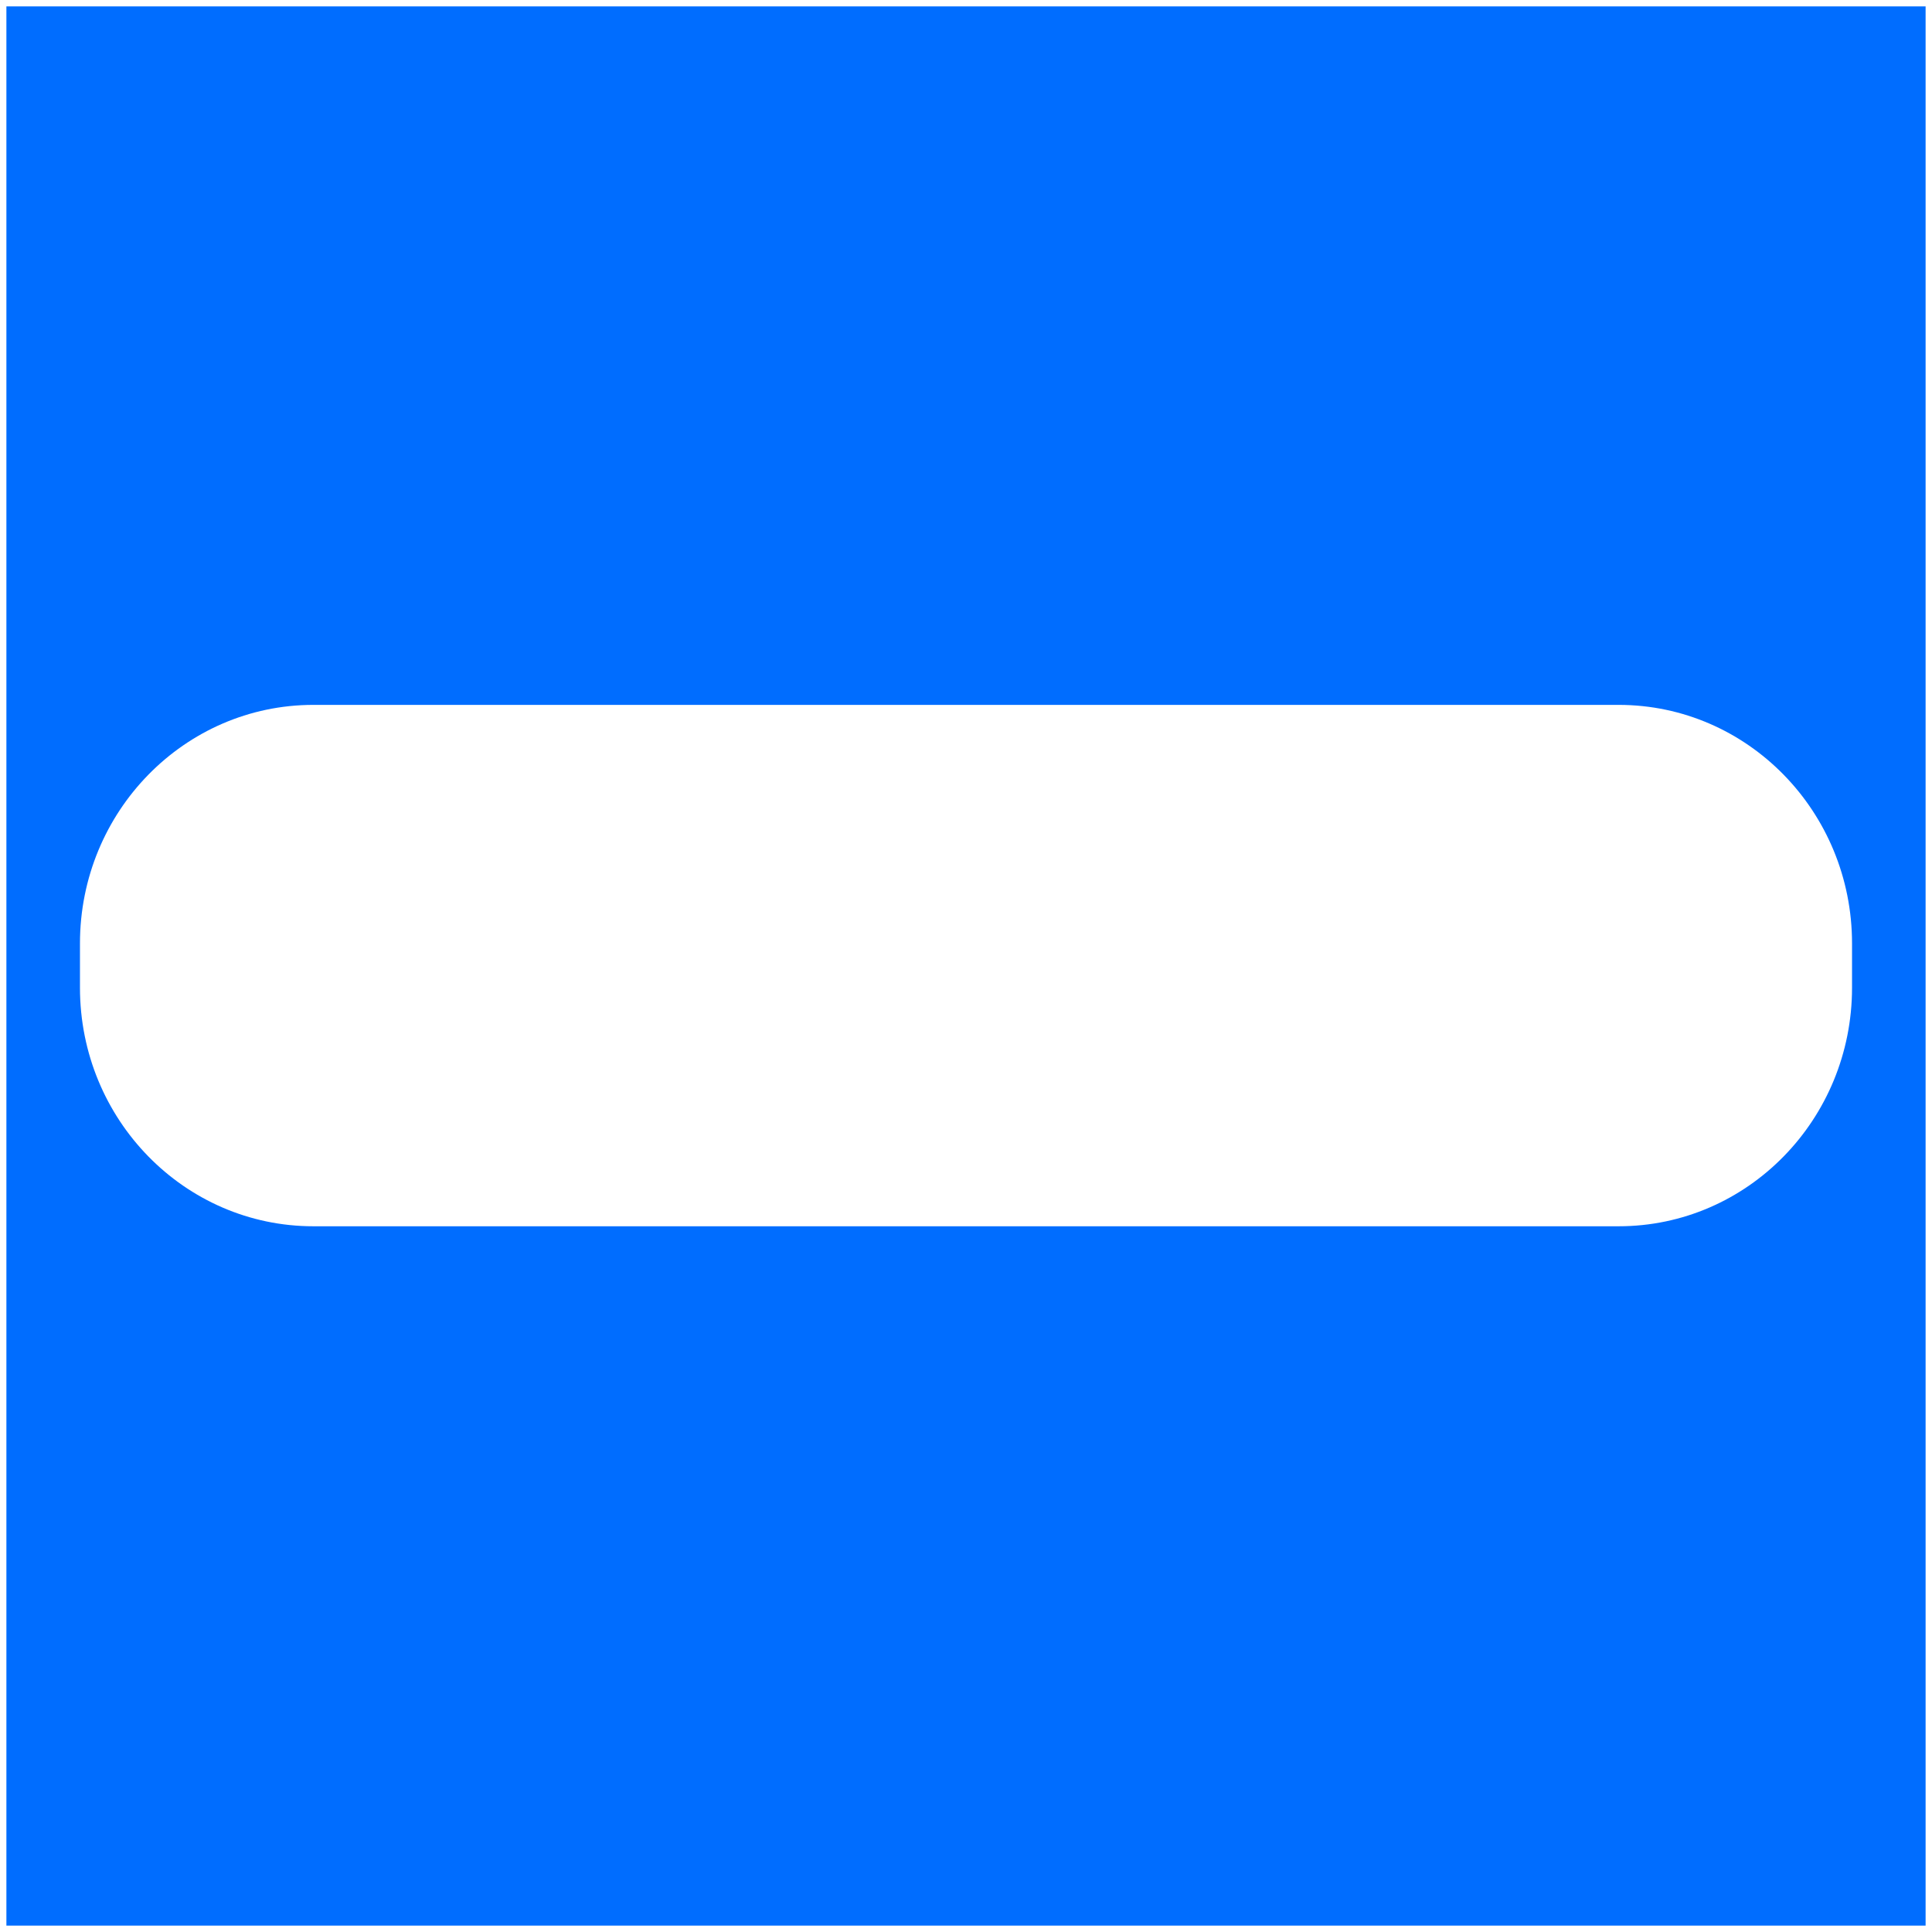 <?xml version="1.0" encoding="UTF-8" standalone="no"?>
<svg class="panel4" viewBox="0 0 604 604" version="1.1" xmlns="http://www.w3.org/2000/svg" xmlns:xlink="http://www.w3.org/1999/xlink" xmlns:sketch="http://www.bohemiancoding.com/sketch/ns">
    <!-- Generator: Sketch 3.2.2 (9983) - http://www.bohemiancoding.com/sketch -->
    <title>4</title>
    <desc>Created with Sketch.</desc>
    <defs>
        <filter x="-50%" y="-50%" width="200%" height="200%" filterUnits="objectBoundingBox" id="filter-1">
            <feOffset dx="0" dy="2" in="SourceAlpha" result="shadowOffsetOuter1"></feOffset>
            <feGaussianBlur stdDeviation="1" in="shadowOffsetOuter1" result="shadowBlurOuter1"></feGaussianBlur>
            <feColorMatrix values="0 0 0 0 0   0 0 0 0 0   0 0 0 0 0  0 0 0 0.14 0" in="shadowBlurOuter1" type="matrix" result="shadowMatrixOuter1"></feColorMatrix>
            <feMerge>
                <feMergeNode in="shadowMatrixOuter1"></feMergeNode>
                <feMergeNode in="SourceGraphic"></feMergeNode>
            </feMerge>
        </filter>
    </defs>
    <g id="Page-1" stroke="none" stroke-width="1" fill="none" fill-rule="evenodd" sketch:type="MSPage">
        <path d="M2,600 L602,600 L602,0 L2,0 L2,600 Z M579,306.797 C579,347.981 546.331,381.367 506.033,381.367 L97.967,381.367 C57.669,381.367 25,347.981 25,306.797 L25,292.938 C25,251.753 57.669,218.367 97.967,218.367 L506.033,218.367 C546.331,218.367 579,251.753 579,292.938 L579,306.797 L579,306.797 Z" id="4" fill="#006DFF" filter="url(#filter-1)" sketch:type="MSShapeGroup"></path>
    </g>
</svg>